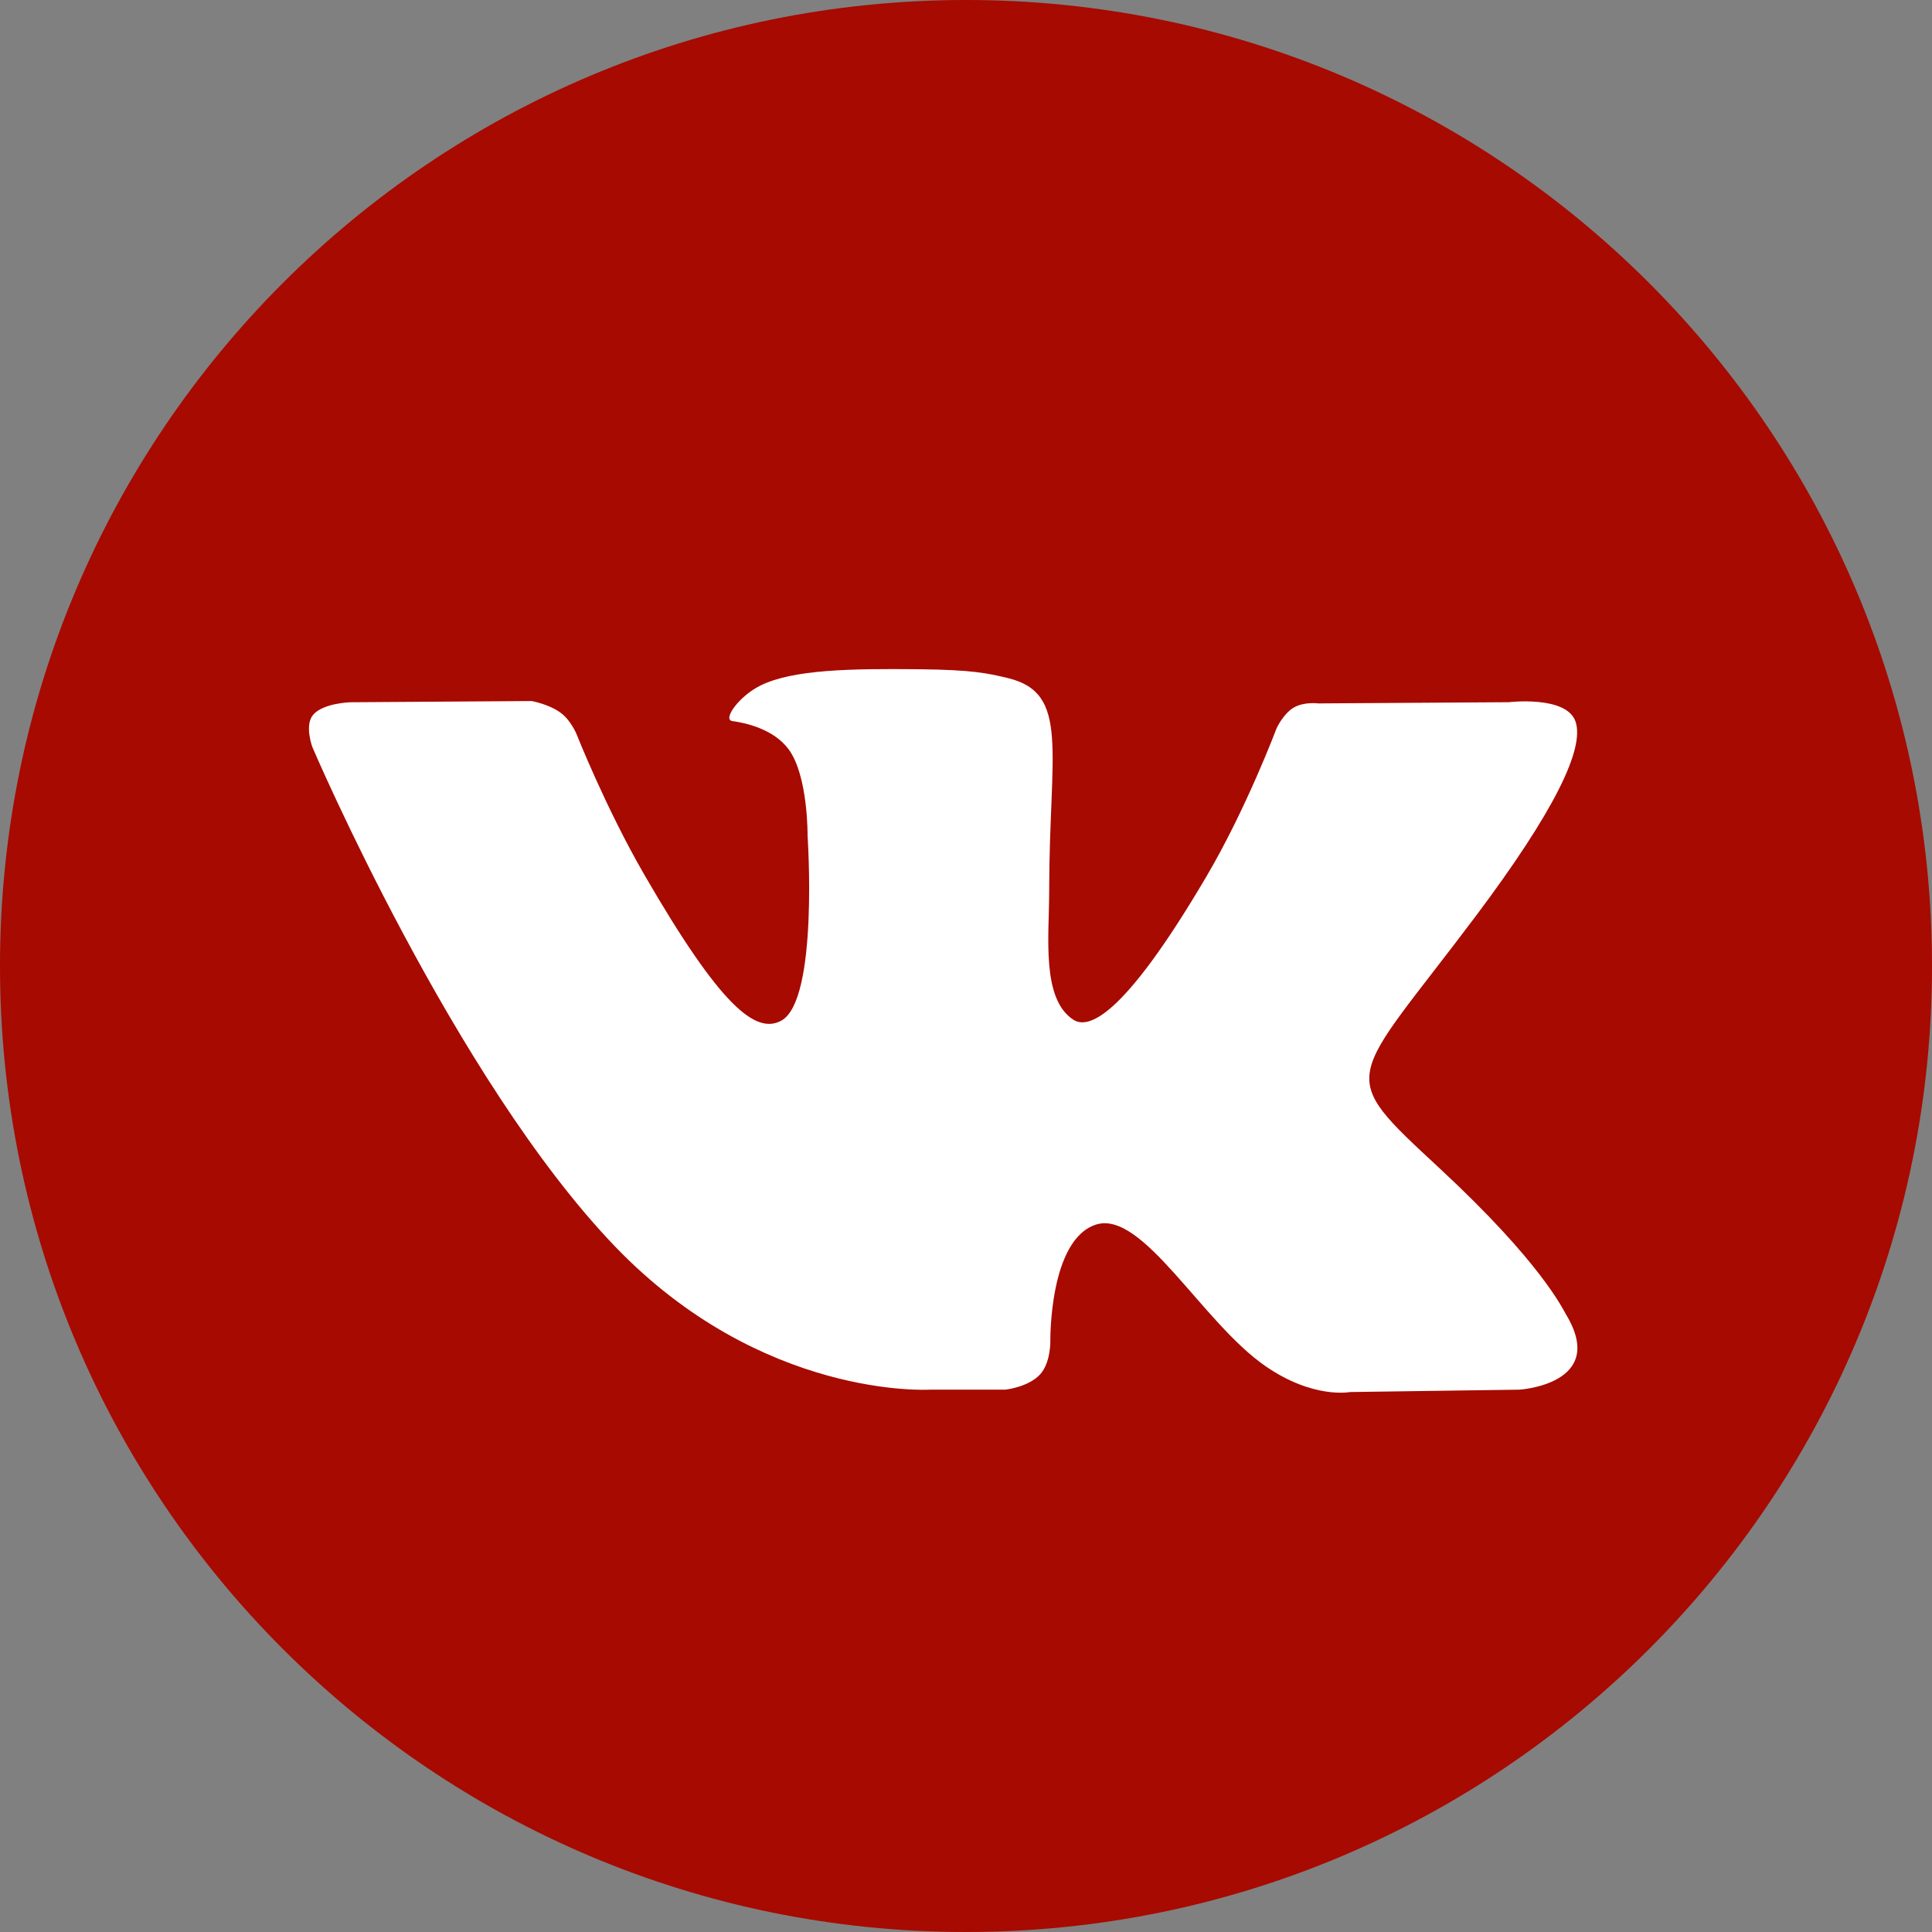 <svg width="35" height="35" viewBox="0 0 35 35" fill="none" xmlns="http://www.w3.org/2000/svg">
<rect x="0" y="0" width="35" height="35" fill="#808080" stroke="none"/>
<path d="M17.5 35C27.165 35 35 27.165 35 17.5C35 7.835 27.165 0 17.5 0C7.835 0 0 7.835 0 17.5C0 27.165 7.835 35 17.5 35Z" fill="#A70A00"/>
<path fill-rule="evenodd" clip-rule="evenodd" d="M16.839 25.175H18.213C18.213 25.175 18.628 25.13 18.84 24.901C19.035 24.692 19.028 24.298 19.028 24.298C19.028 24.298 19.002 22.455 19.857 22.184C20.7 21.916 21.783 23.965 22.931 24.753C23.798 25.349 24.458 25.218 24.458 25.218L27.527 25.175C27.527 25.175 29.132 25.076 28.371 23.814C28.308 23.711 27.927 22.881 26.089 21.174C24.165 19.388 24.423 19.677 26.741 16.588C28.152 14.706 28.716 13.558 28.54 13.066C28.372 12.597 27.334 12.721 27.334 12.721L23.879 12.743C23.879 12.743 23.622 12.708 23.433 12.821C23.247 12.933 23.127 13.192 23.127 13.192C23.127 13.192 22.581 14.648 21.851 15.886C20.313 18.499 19.698 18.637 19.446 18.474C18.861 18.096 19.007 16.956 19.007 16.145C19.007 13.613 19.391 12.558 18.259 12.284C17.884 12.194 17.607 12.134 16.647 12.124C15.414 12.111 14.37 12.128 13.78 12.417C13.387 12.61 13.083 13.039 13.268 13.063C13.496 13.094 14.014 13.203 14.288 13.576C14.642 14.058 14.63 15.14 14.63 15.14C14.63 15.14 14.833 18.12 14.154 18.49C13.689 18.744 13.05 18.226 11.678 15.856C10.975 14.642 10.445 13.3 10.445 13.3C10.445 13.3 10.342 13.049 10.16 12.915C9.938 12.752 9.629 12.7 9.629 12.7L6.346 12.722C6.346 12.722 5.853 12.736 5.672 12.95C5.511 13.14 5.659 13.535 5.659 13.535C5.659 13.535 8.229 19.549 11.14 22.579C13.809 25.358 16.839 25.175 16.839 25.175Z" fill="white"/>
</svg>
